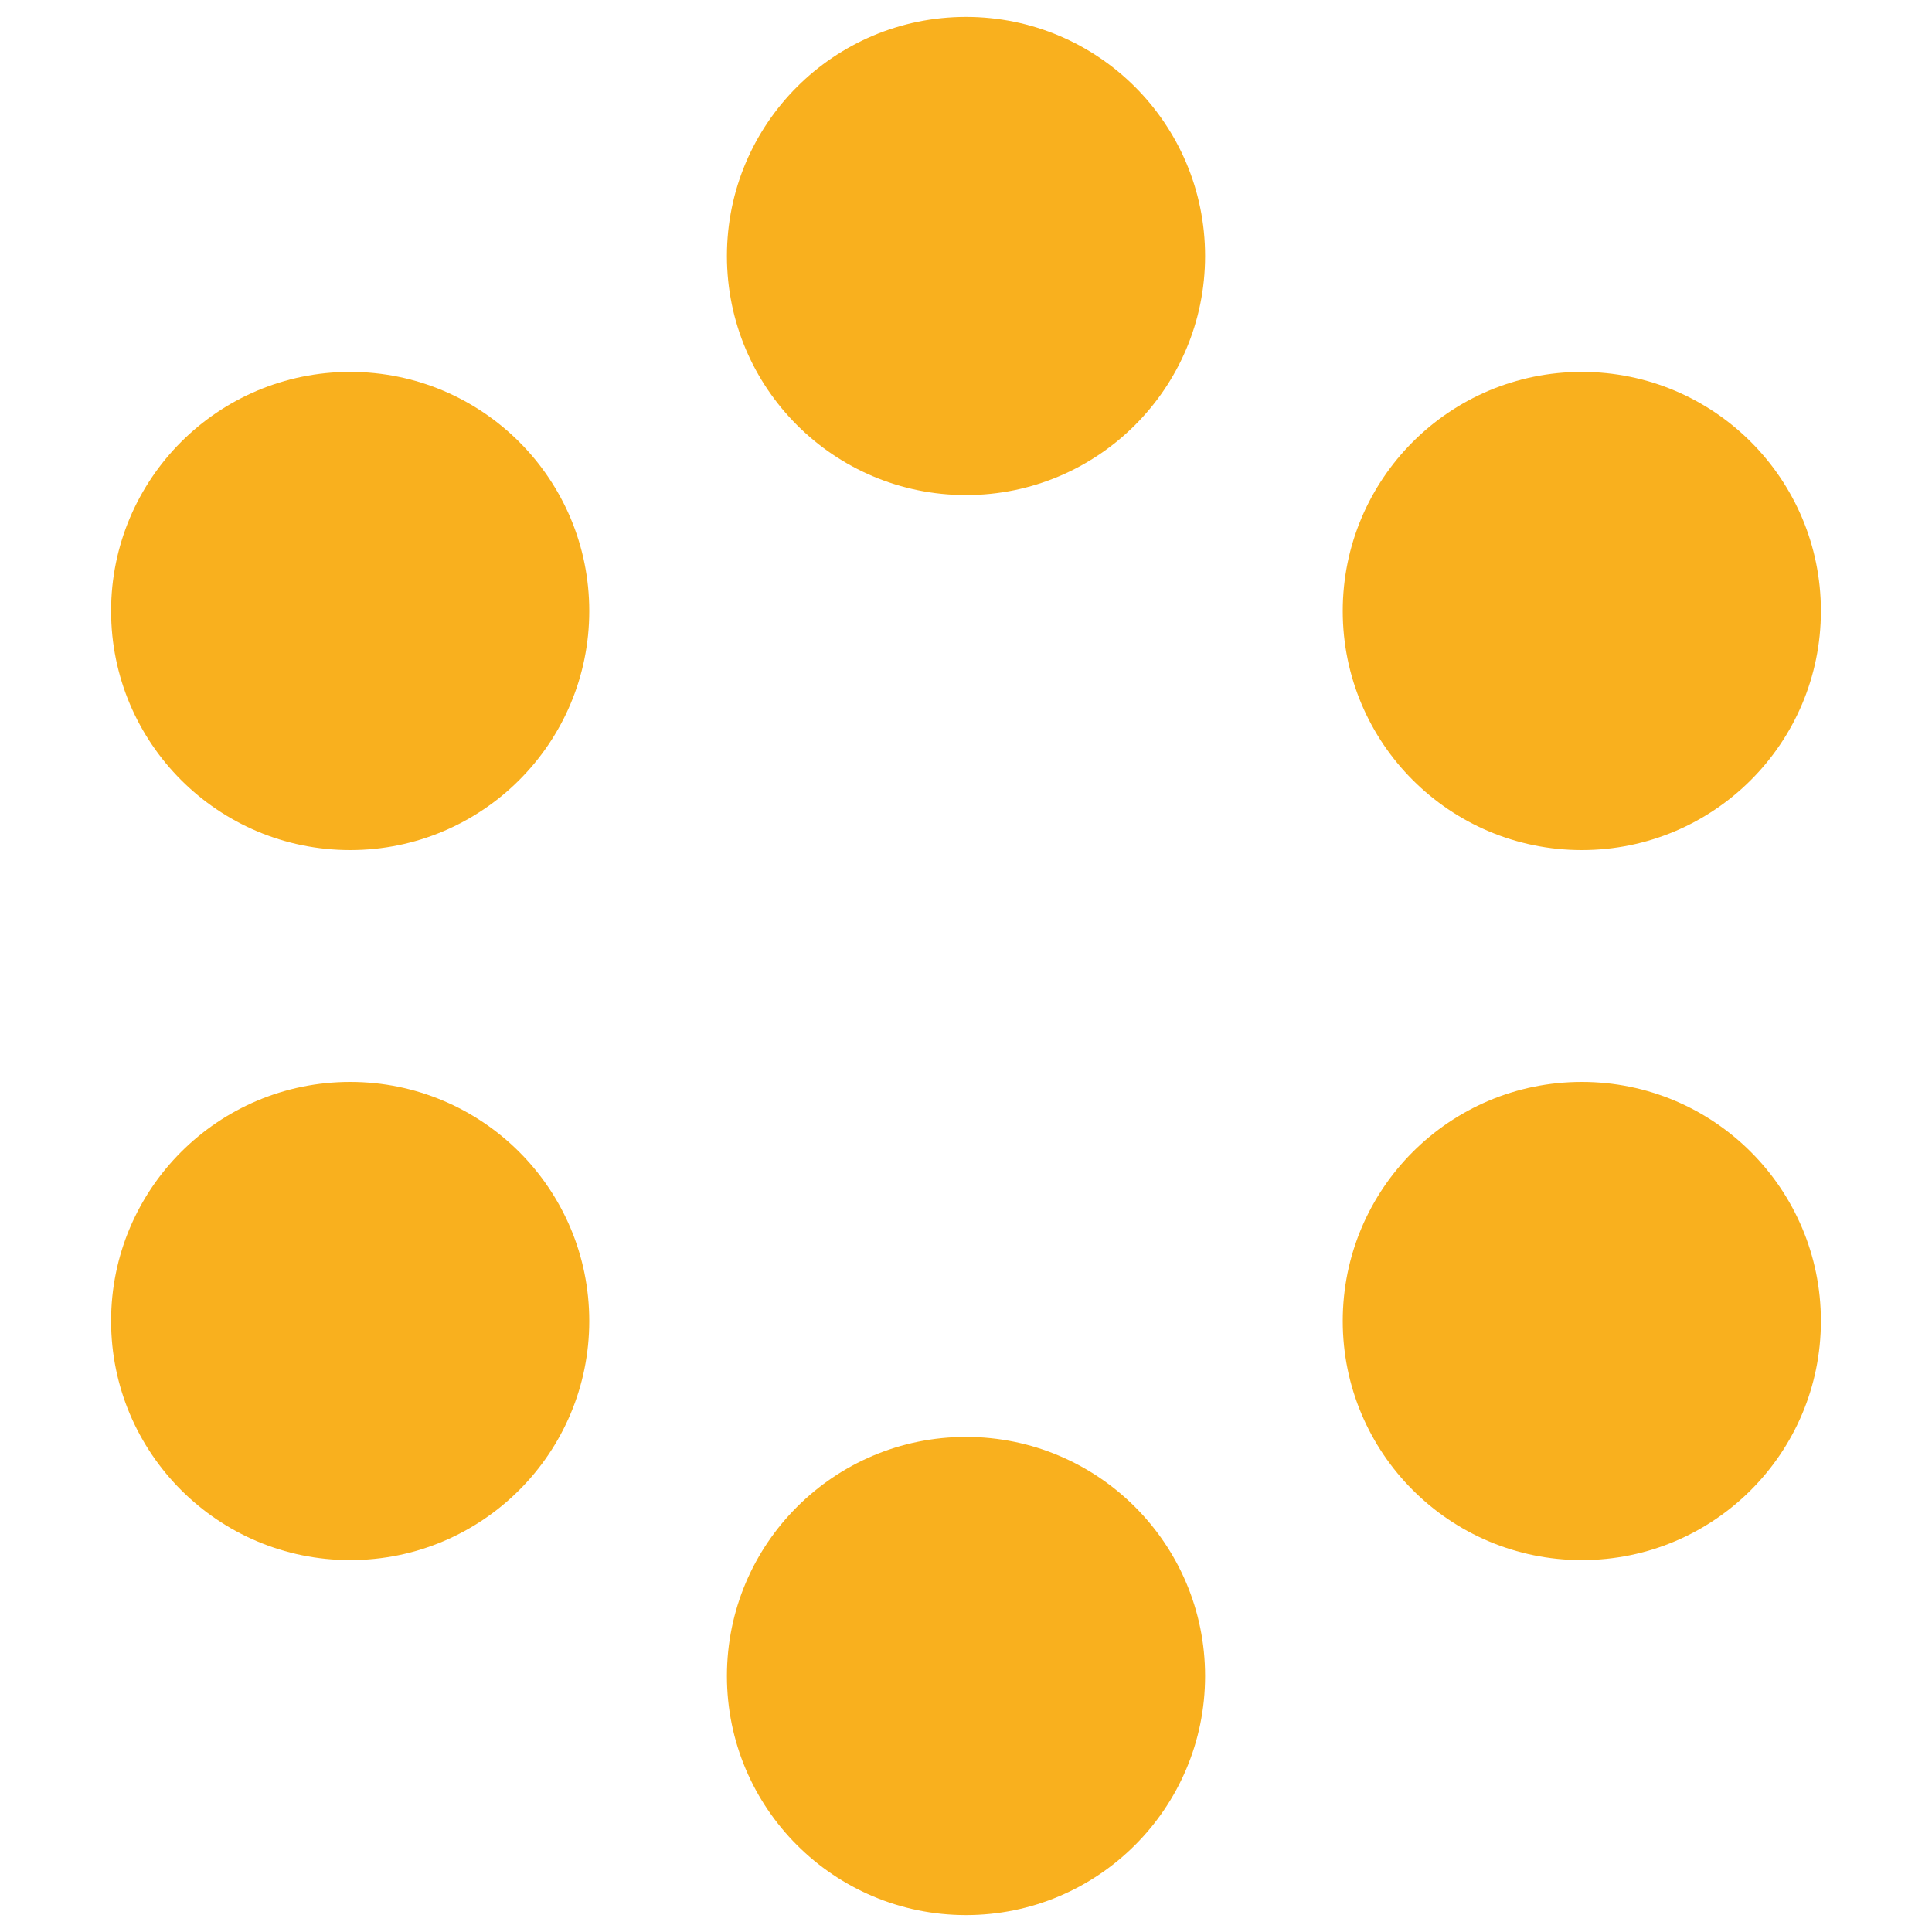 <svg id="Layer_1" data-name="Layer 1" xmlns="http://www.w3.org/2000/svg" viewBox="0 0 16 16"><defs><style>.cls-1{fill:#f9b01e;}</style></defs><title>logo-16-C</title><circle class="cls-1" cx="8" cy="2.12" r="1.98"/><circle class="cls-1" cx="2.9" cy="5.06" r="1.98"/><circle class="cls-1" cx="2.9" cy="10.94" r="1.98"/><circle class="cls-1" cx="8" cy="13.88" r="1.98"/><circle class="cls-1" cx="13.1" cy="10.94" r="1.98"/><circle class="cls-1" cx="13.1" cy="5.06" r="1.98"/></svg>